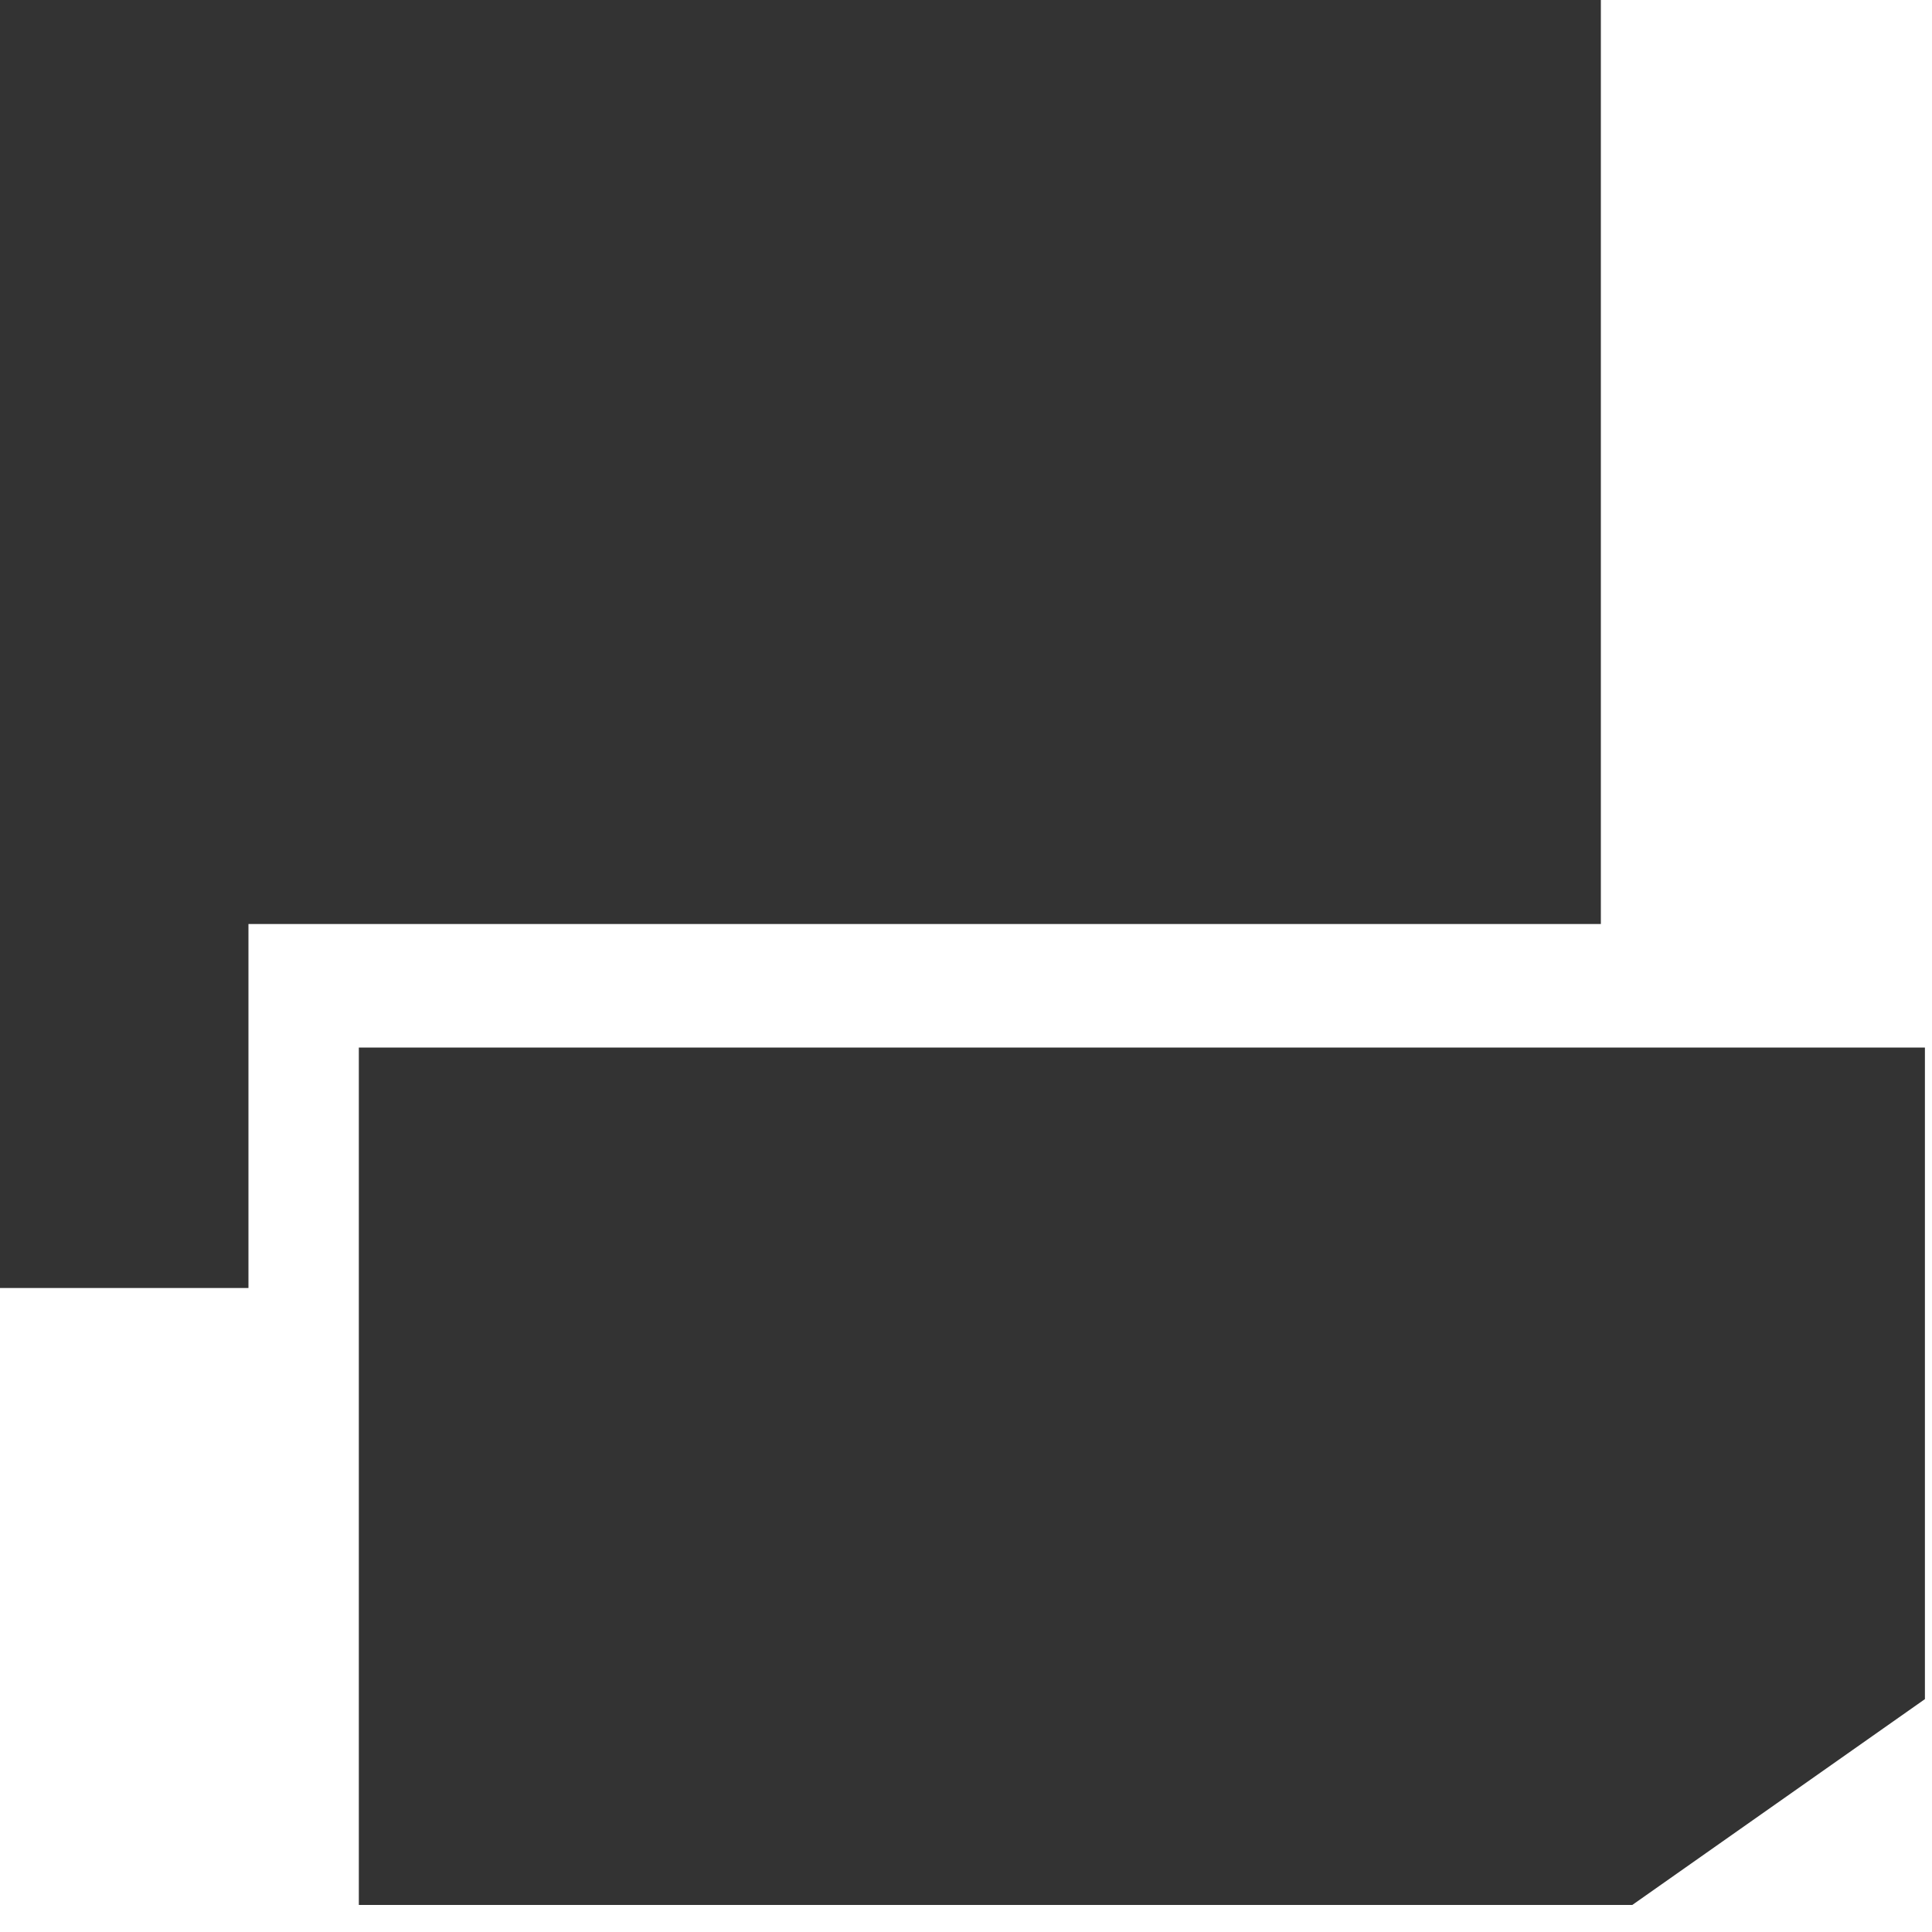 <?xml version="1.0" encoding="UTF-8"?>
<svg width="15px" height="15px" viewBox="0 0 15 15" version="1.1" xmlns="http://www.w3.org/2000/svg" xmlns:xlink="http://www.w3.org/1999/xlink">
    <!-- Generator: Sketch 50.2 (55047) - http://www.bohemiancoding.com/sketch -->
    <title>logo-3 copy</title>
    <desc>Created with Sketch.</desc>
    <defs></defs>
    <g id="设计稿UI" stroke="none" stroke-width="1" fill="none" fill-rule="evenodd">
        <g id="Artboard" transform="translate(-440, -118)" fill="#333333">
            <g id="Group-6" transform="translate(-4, 1)">
                <g id="logo-3" transform="translate(444, 117)">
                    <g id="Group-11">
                        <path d="M12.429,7.174 L1.929,7.174 L1.929,10 L0,10 L0,0 L12.429,0 L12.429,7.174 Z" id="Combined-Shape"></path>
                        <polygon id="Combined-Shape-Copy" points="2.786 8.133 14.945 8.133 14.945 13.192 12.673 14.79 2.786 14.79"></polygon>
                    </g>
                </g>
            </g>
        </g>
    </g>
</svg>